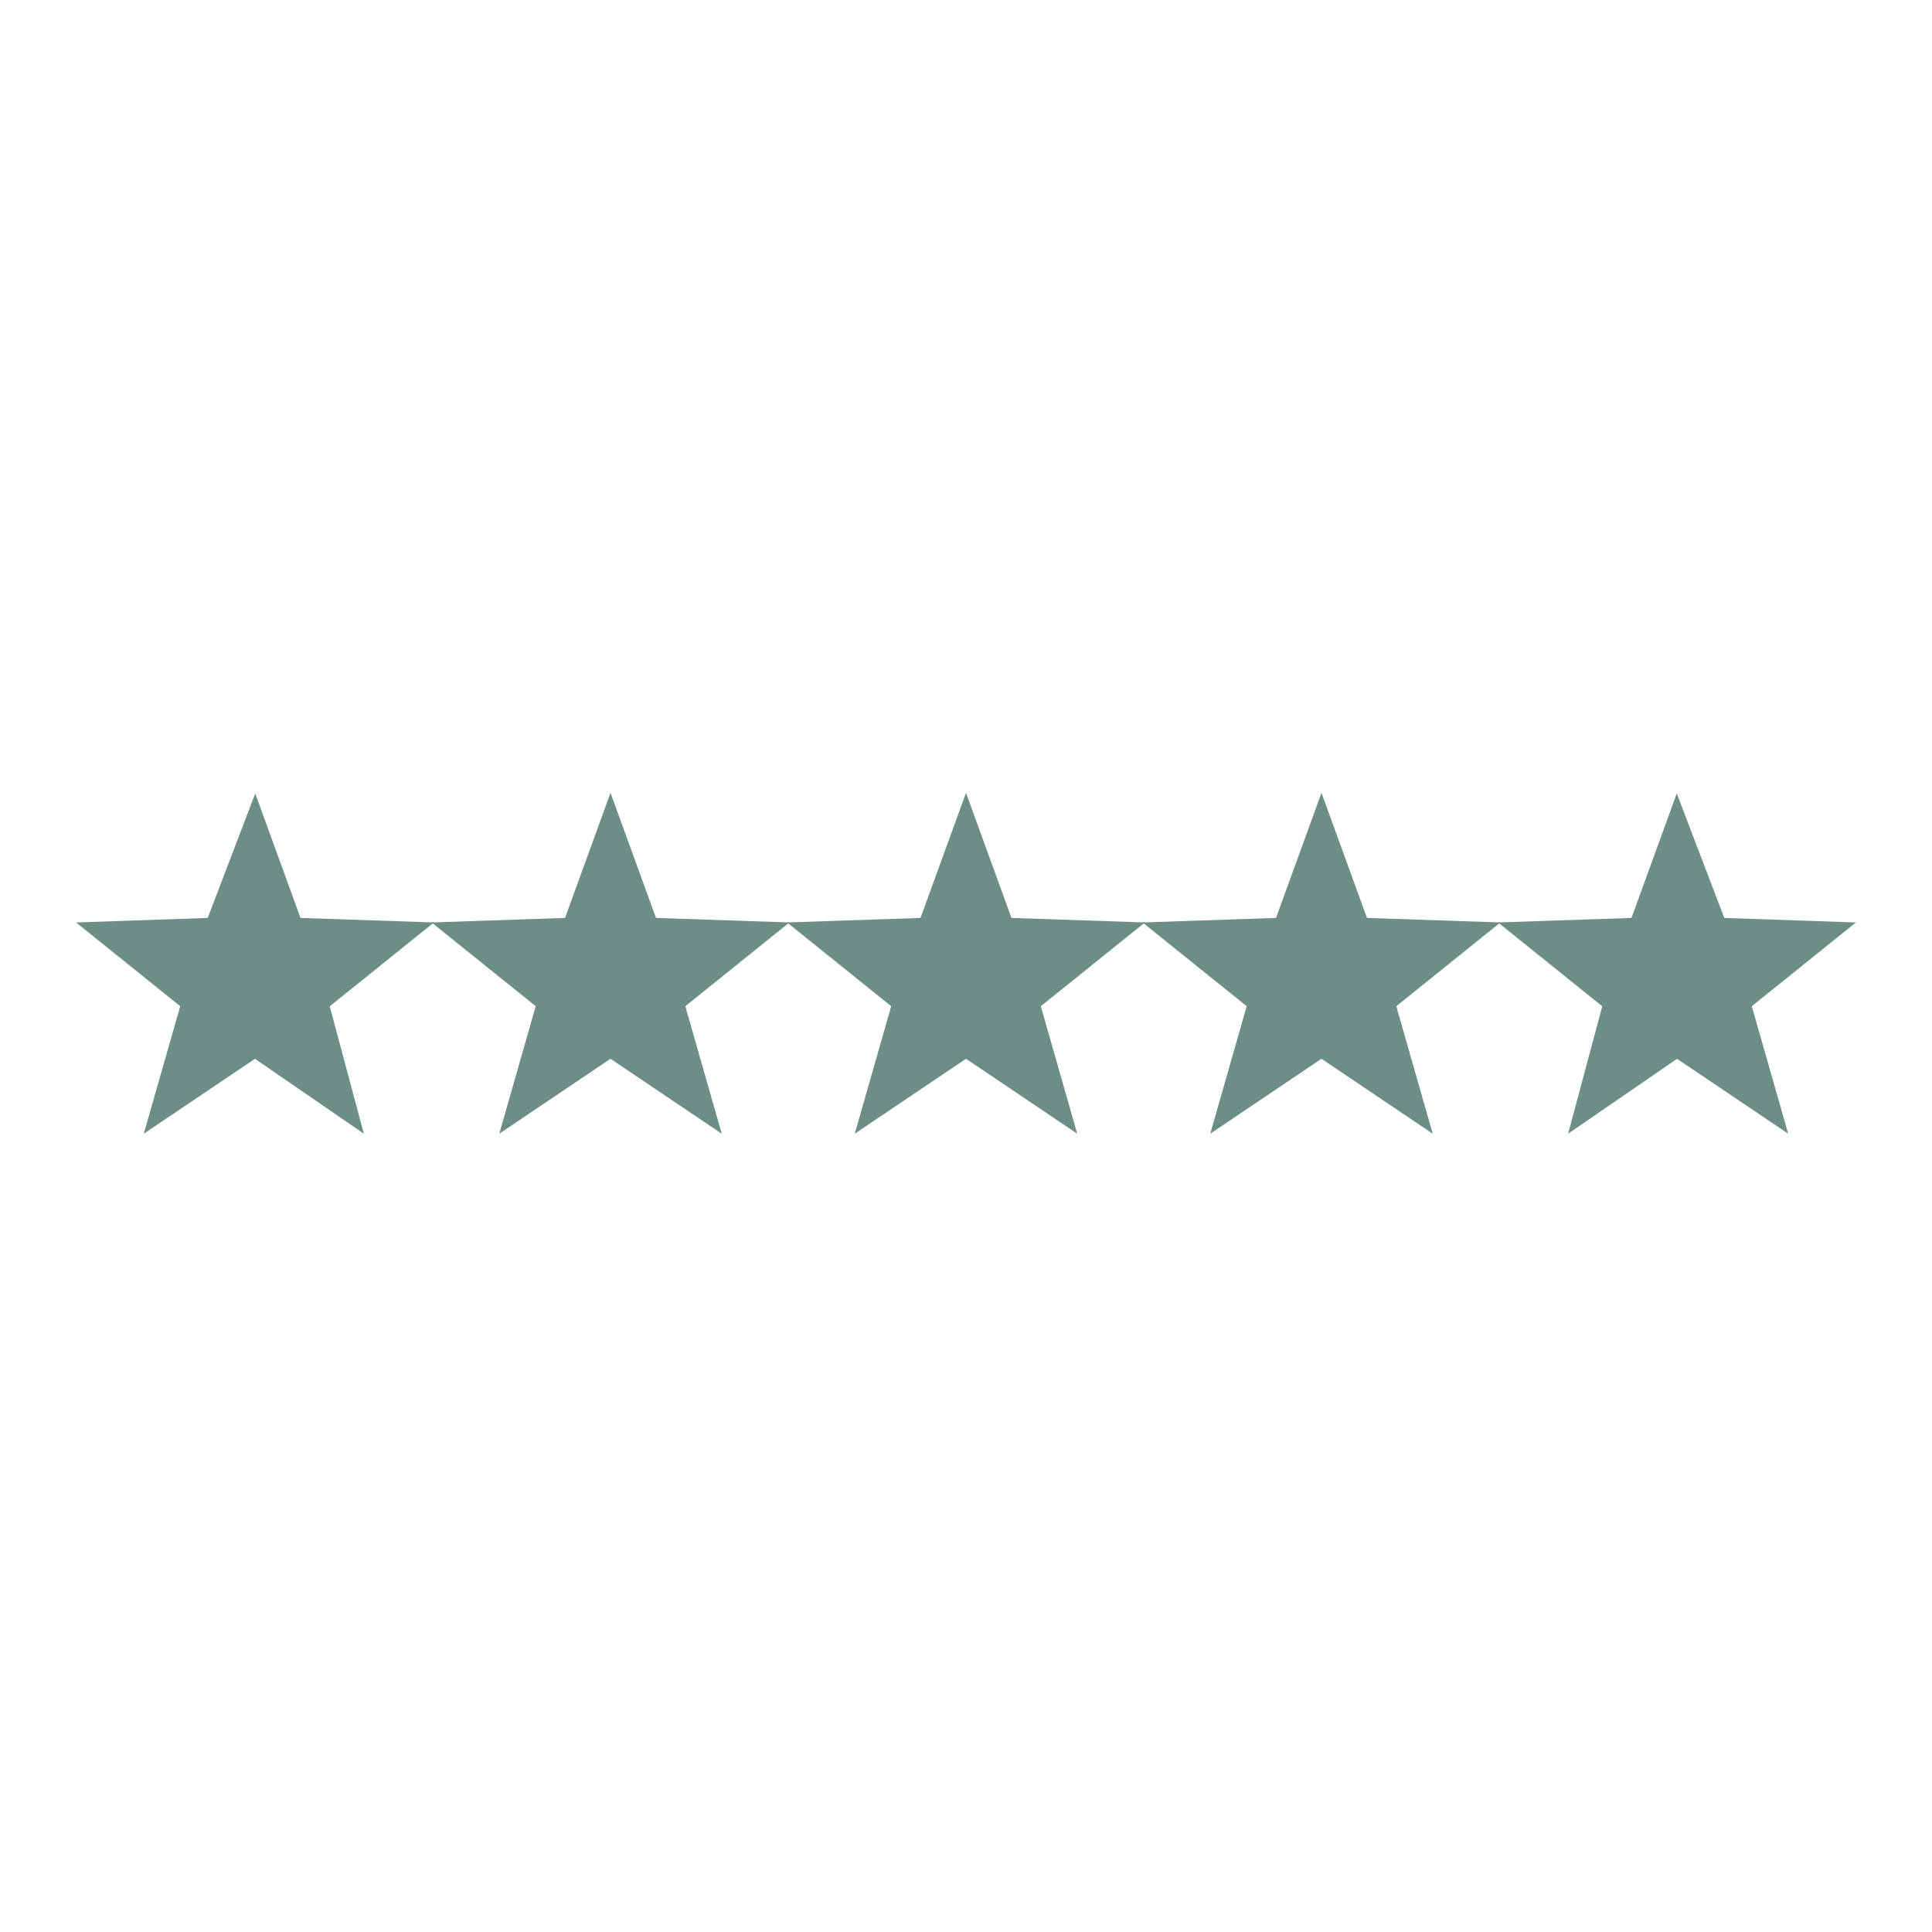 <svg fill="#6D8E87" xmlns="http://www.w3.org/2000/svg" xmlns:xlink="http://www.w3.org/1999/xlink" version="1.1" x="0px" y="0px" viewBox="0 0 100 100" enable-background="new 0 0 100 100" xml:space="preserve"><g><polygon stroke="#6D8E87" stroke-miterlimit="10" points="13.2,42.5 15.2,48 21.1,48.2 16.5,51.9 18,57.5 13.2,54.2 8.3,57.5    9.9,51.9 5.3,48.2 11.1,48  "></polygon><polygon stroke="#6D8E87" stroke-miterlimit="10" points="31.6,42.5 33.6,48 39.5,48.2 34.9,51.9 36.5,57.5 31.6,54.2 26.7,57.5    28.3,51.9 23.7,48.2 29.6,48  "></polygon><polygon stroke="#6D8E87" stroke-miterlimit="10" points="50,42.5 52,48 57.9,48.2 53.3,51.9 54.9,57.5 50,54.2 45.1,57.5    46.7,51.9 42.1,48.2 48,48  "></polygon><polygon stroke="#6D8E87" stroke-miterlimit="10" points="68.4,42.5 70.4,48 76.3,48.2 71.7,51.9 73.3,57.5 68.4,54.2 63.5,57.5    65.1,51.9 60.5,48.2 66.4,48  "></polygon><polygon stroke="#6D8E87" stroke-miterlimit="10" points="86.8,42.5 88.9,48 94.7,48.2 90.1,51.9 91.7,57.5 86.8,54.2 82,57.5    83.5,51.9 78.9,48.2 84.8,48  "></polygon></g></svg>